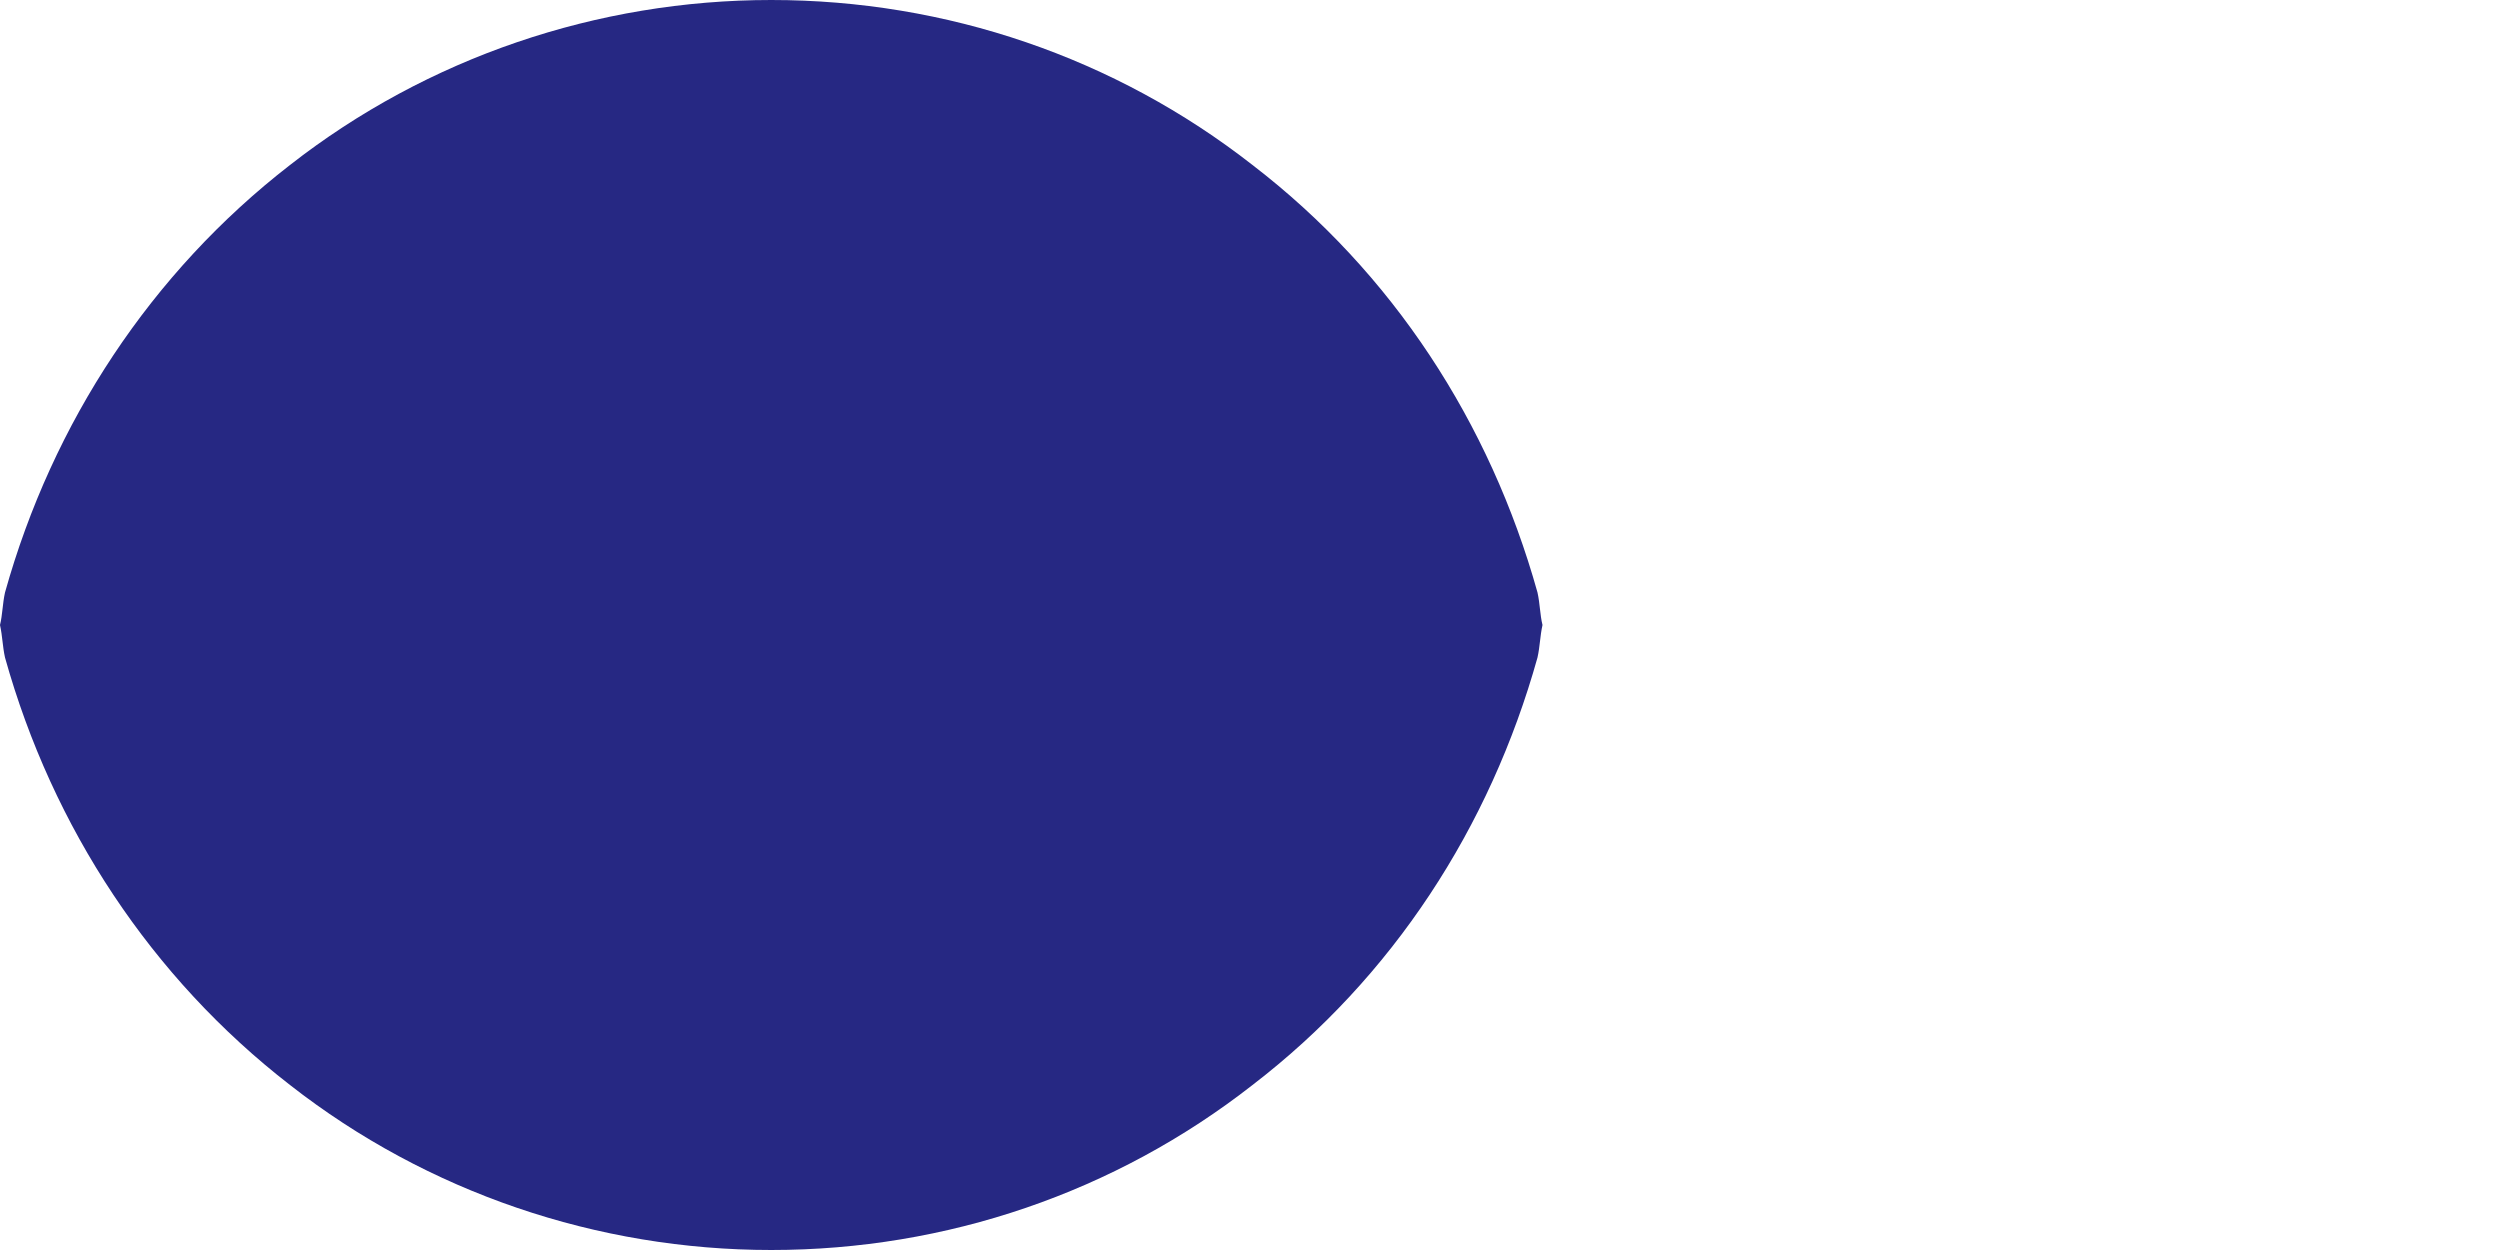 <svg width="2" height="1" viewBox="0 0 2 1" fill="none" xmlns="http://www.w3.org/2000/svg">
<path fill-rule="evenodd" clip-rule="evenodd" d="M1.002 0.132C0.892 0.046 0.757 0 0.617 0C0.478 0 0.342 0.046 0.232 0.132C0.121 0.218 0.042 0.338 0.004 0.474C0.002 0.483 0.002 0.492 0 0.5C0.002 0.509 0.002 0.517 0.004 0.526C0.042 0.662 0.121 0.782 0.232 0.868C0.342 0.954 0.478 1 0.617 1C0.757 1 0.892 0.954 1.002 0.868C1.114 0.782 1.192 0.662 1.23 0.526C1.232 0.517 1.232 0.509 1.234 0.5C1.232 0.492 1.232 0.483 1.23 0.474C1.192 0.338 1.114 0.218 1.002 0.132V0.132Z" fill="#262883"/>
</svg>
